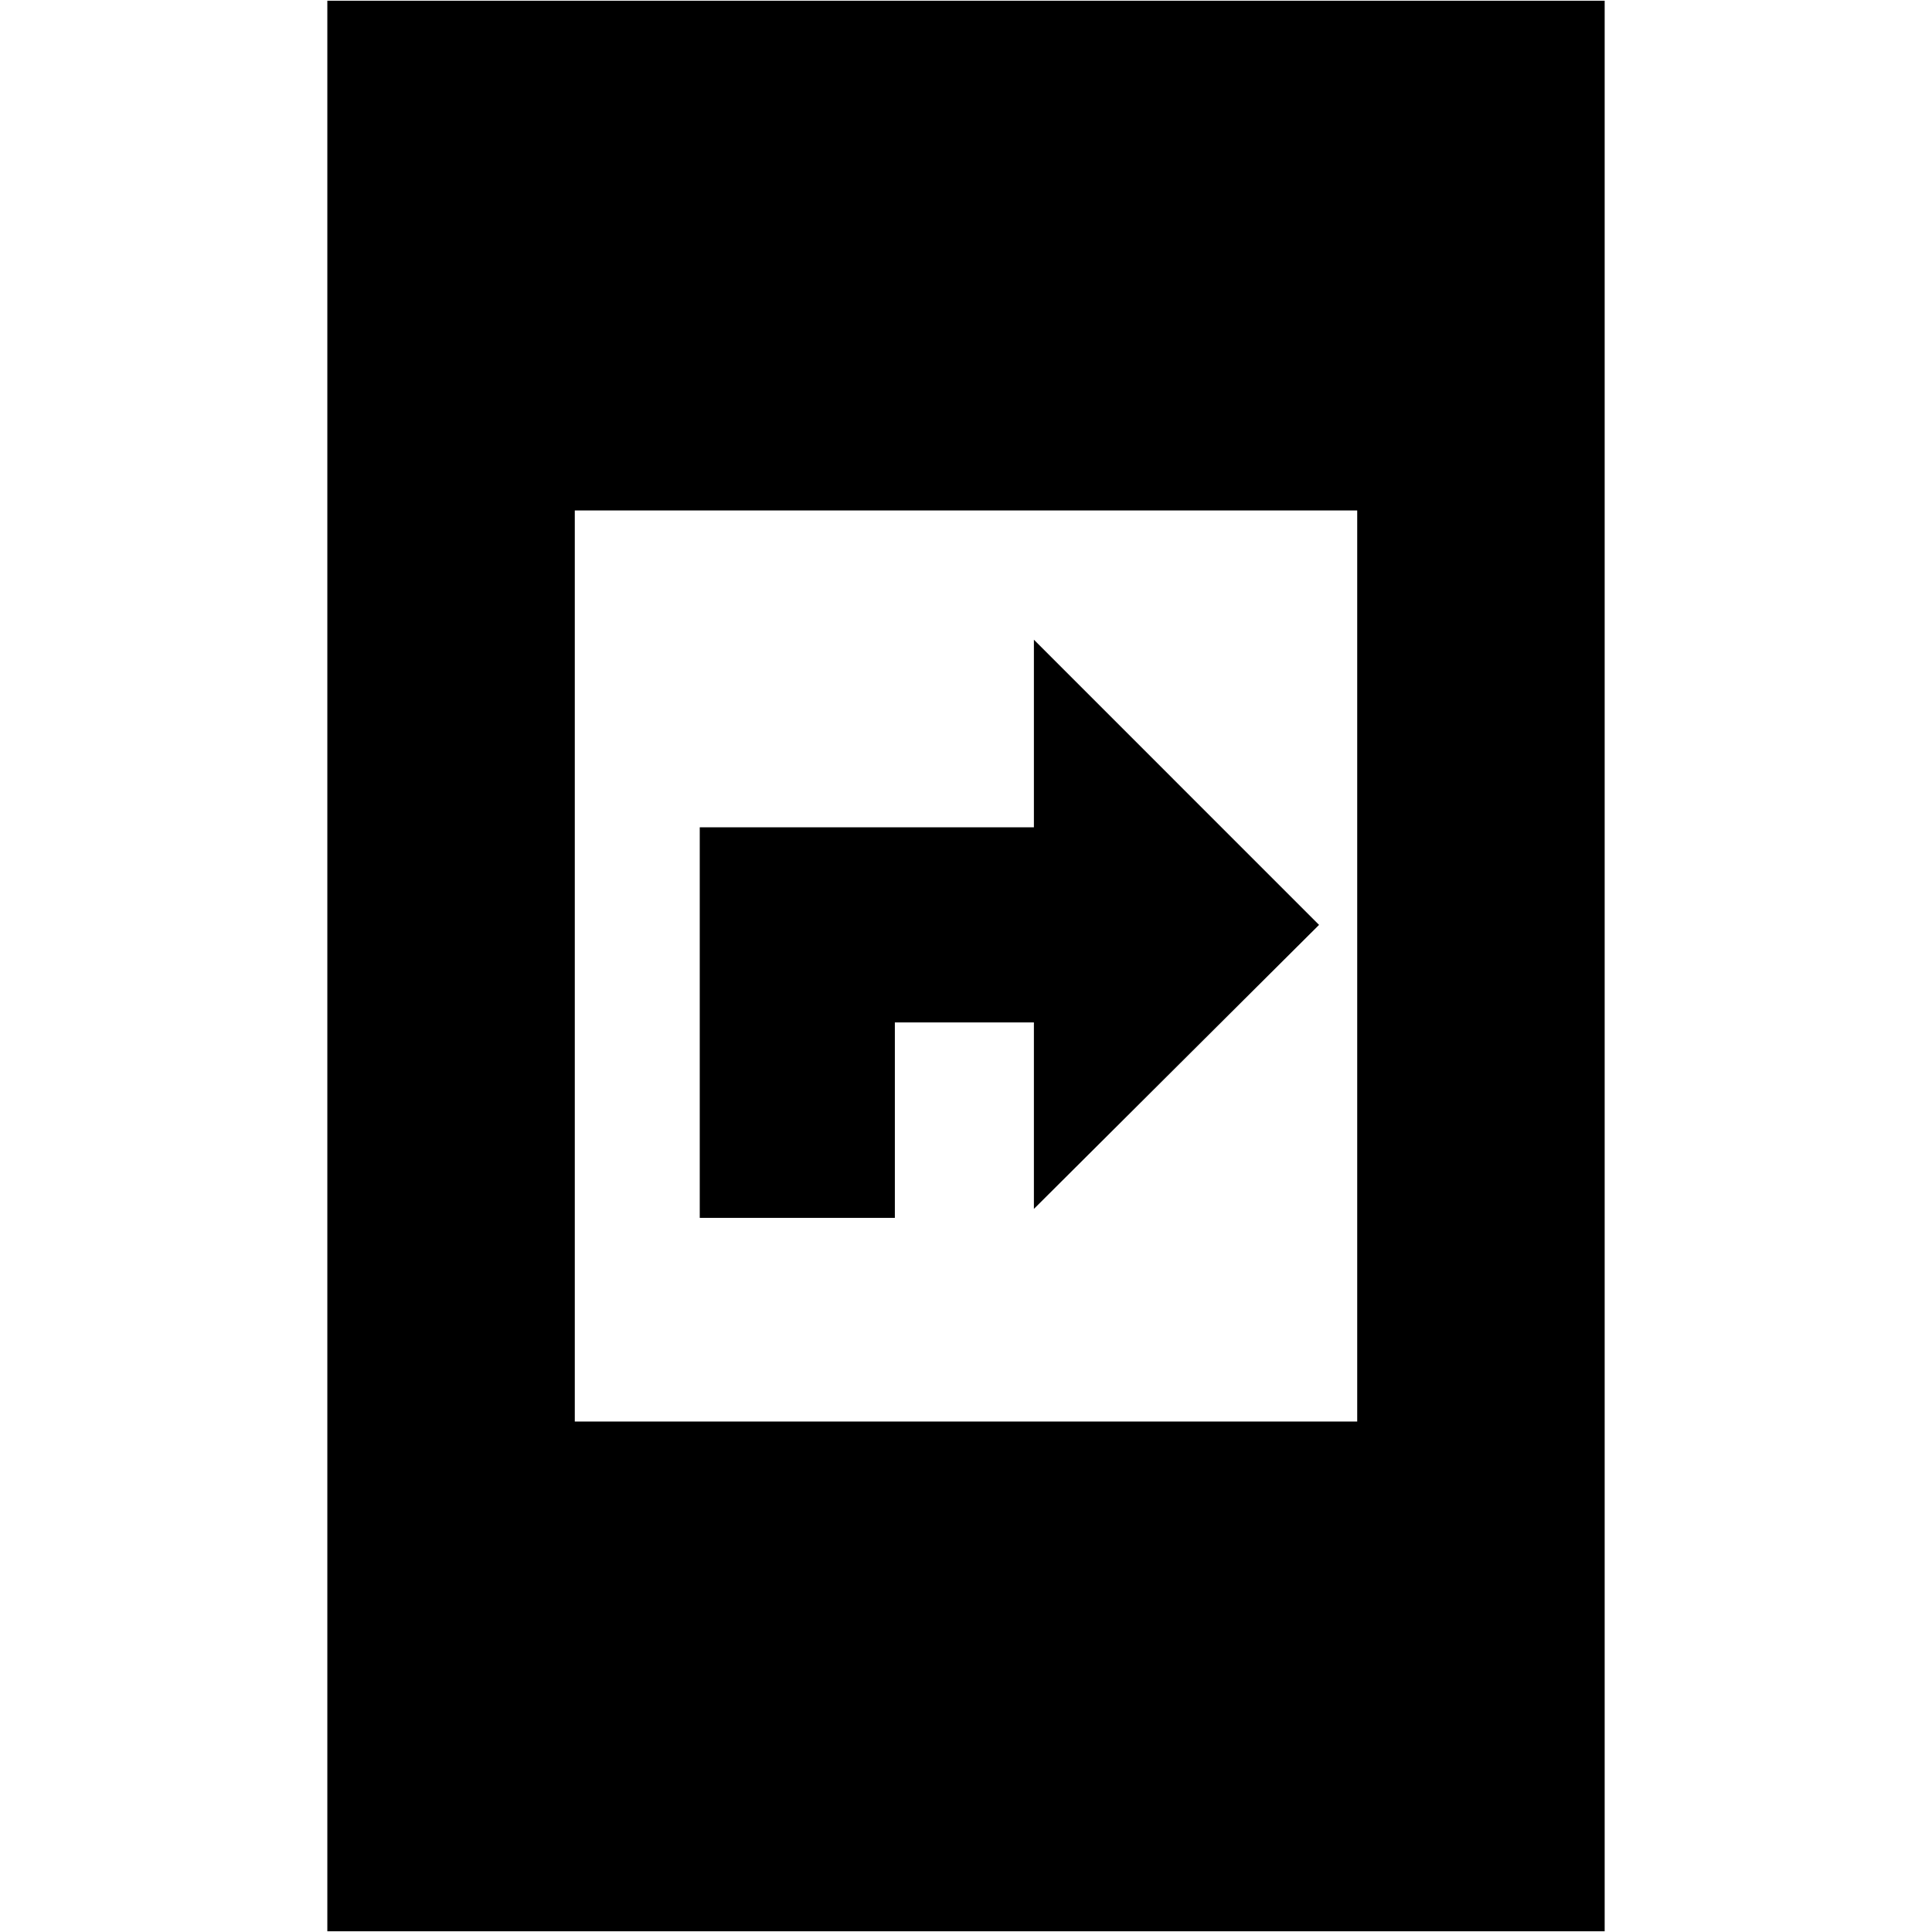 <svg xmlns="http://www.w3.org/2000/svg" height="24" viewBox="0 -960 960 960" width="24"><path d="M347.7-354.83v-194.08h166.04v-93.22l141.69 141.7L513.74-359.3v-92.66h-69.09v97.13H347.7ZM162.65-.35v-959.3h634.7V-.35h-634.7Zm122.96-253.3h388.78v-452.7H285.61v452.7Z"/></svg>
